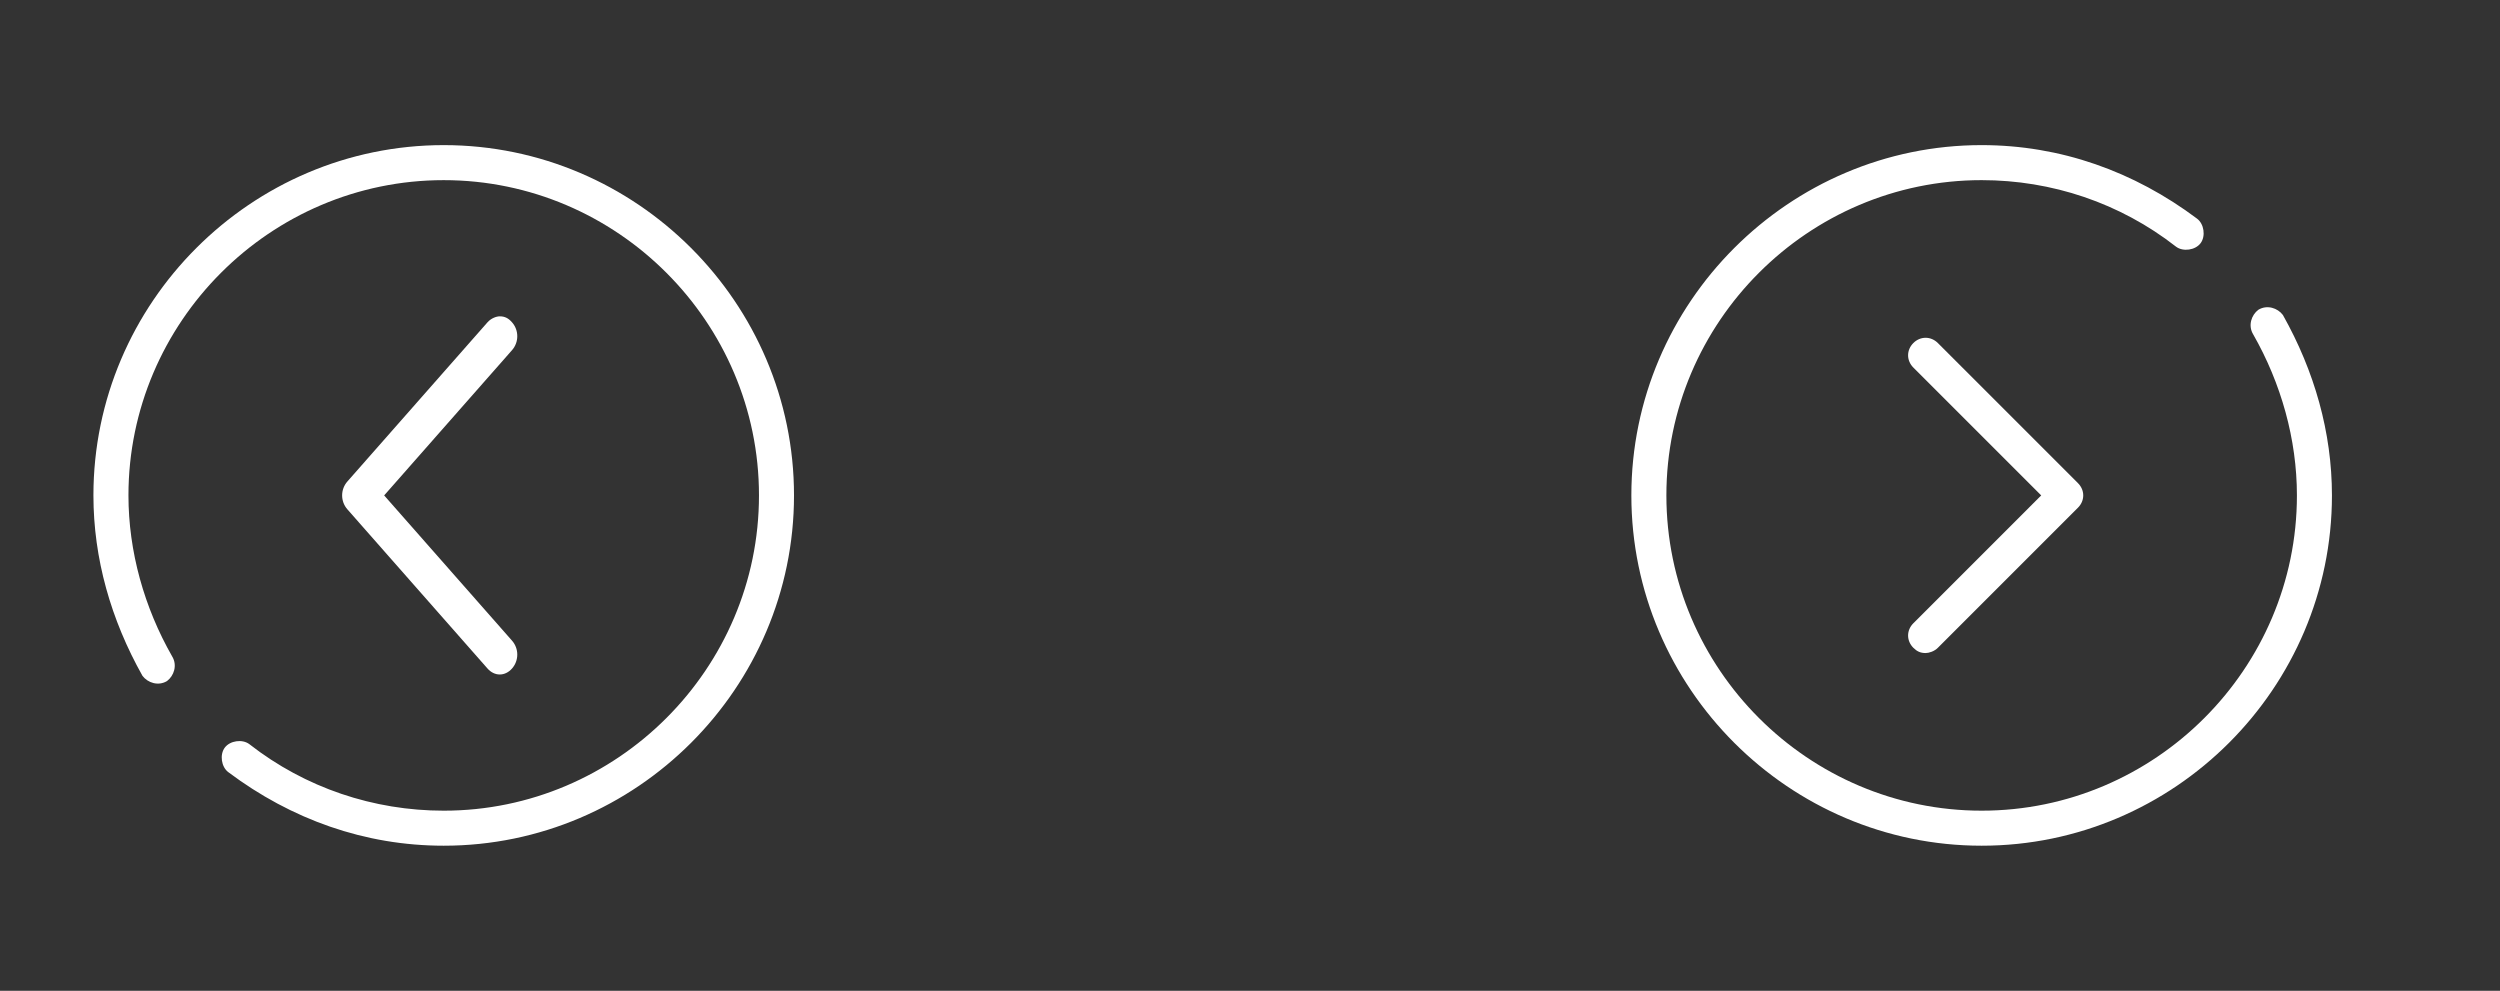 <?xml version="1.0" encoding="utf-8"?>
<!-- Generator: Adobe Illustrator 16.0.0, SVG Export Plug-In . SVG Version: 6.00 Build 0)  -->
<!DOCTYPE svg PUBLIC "-//W3C//DTD SVG 1.1//EN" "http://www.w3.org/Graphics/SVG/1.1/DTD/svg11.dtd">
<svg version="1.1" id="Слой_1" xmlns="http://www.w3.org/2000/svg" xmlns:xlink="http://www.w3.org/1999/xlink" x="0px" y="0px"
	 width="2124.211px" height="841.891px" viewBox="0 0 2124.211 841.891" enable-background="new 0 0 2124.211 841.891"
	 xml:space="preserve">
<rect x="0" y="0" width="2124.211" height="841.891" fill="#333333" stroke="none"/>
<g>
	<path fill="#FFFFFF" d="M1636.156,554.883c-4.465,0-7.44-1.488-10.418-4.464c-5.952-5.953-5.952-14.884,0-20.836l108.639-108.639
		l-108.639-108.638c-5.952-5.953-5.952-14.882,0-20.835c5.953-5.953,14.883-5.953,20.835,0l119.055,119.055
		c5.953,5.953,5.953,14.883,0,20.835l-119.055,119.058C1643.597,553.395,1639.133,554.883,1636.156,554.883z"/>
</g>
<g>
	<path fill="#FFFFFF" d="M1683.779,718.585c-163.702,0-297.64-133.938-297.64-297.641c0-163.701,133.938-297.641,297.64-297.641
		c66.969,0,129.474,22.323,183.049,62.505c5.953,4.464,7.44,14.882,2.978,20.834c-4.466,5.953-14.883,7.441-20.836,2.978
		c-47.623-37.205-105.661-56.553-165.189-56.553c-147.332,0-267.876,120.544-267.876,267.876s120.543,267.877,267.875,267.877
		s267.876-120.544,267.876-267.876c0-47.623-13.395-95.245-37.205-136.915c-4.465-7.44-1.488-16.371,4.465-20.835
		c7.441-4.464,16.37-1.487,20.835,4.464c26.787,47.623,41.669,99.71,41.669,153.285
		C1981.418,584.647,1847.481,718.585,1683.779,718.585z"/>
</g>
<g>
	<path fill="#FFFFFF" d="M424.64,268.79c4.465,0,7.44,1.69,10.418,5.07c5.952,6.764,5.952,16.907,0,23.668l-108.64,123.415
		l108.64,123.414c5.952,6.763,5.952,16.906,0,23.669c-5.953,6.764-14.882,6.764-20.834,0L295.167,432.779
		c-5.952-6.763-5.952-16.906,0-23.669l119.057-135.249C417.199,270.481,421.663,268.79,424.64,268.79z"/>
</g>
<g>
	<path fill="#FFFFFF" d="M377.018,123.305c163.702,0,297.64,133.938,297.64,297.64c0,163.702-133.938,297.642-297.64,297.642
		c-66.968,0-129.475-22.323-183.048-62.506c-5.954-4.465-7.441-14.882-2.978-20.834c4.465-5.953,14.882-7.44,20.835-2.978
		c47.623,37.206,105.662,56.552,165.19,56.552c147.332,0,267.876-120.544,267.876-267.876S524.35,153.07,377.018,153.07
		S109.143,273.614,109.143,420.945c0,47.623,13.393,95.245,37.205,136.915c4.465,7.44,1.487,16.37-4.464,20.834
		c-7.442,4.465-16.371,1.489-20.835-4.464C94.261,526.607,79.38,474.52,79.38,420.945
		C79.378,257.242,213.316,123.305,377.018,123.305z"/>
</g>
</svg>
